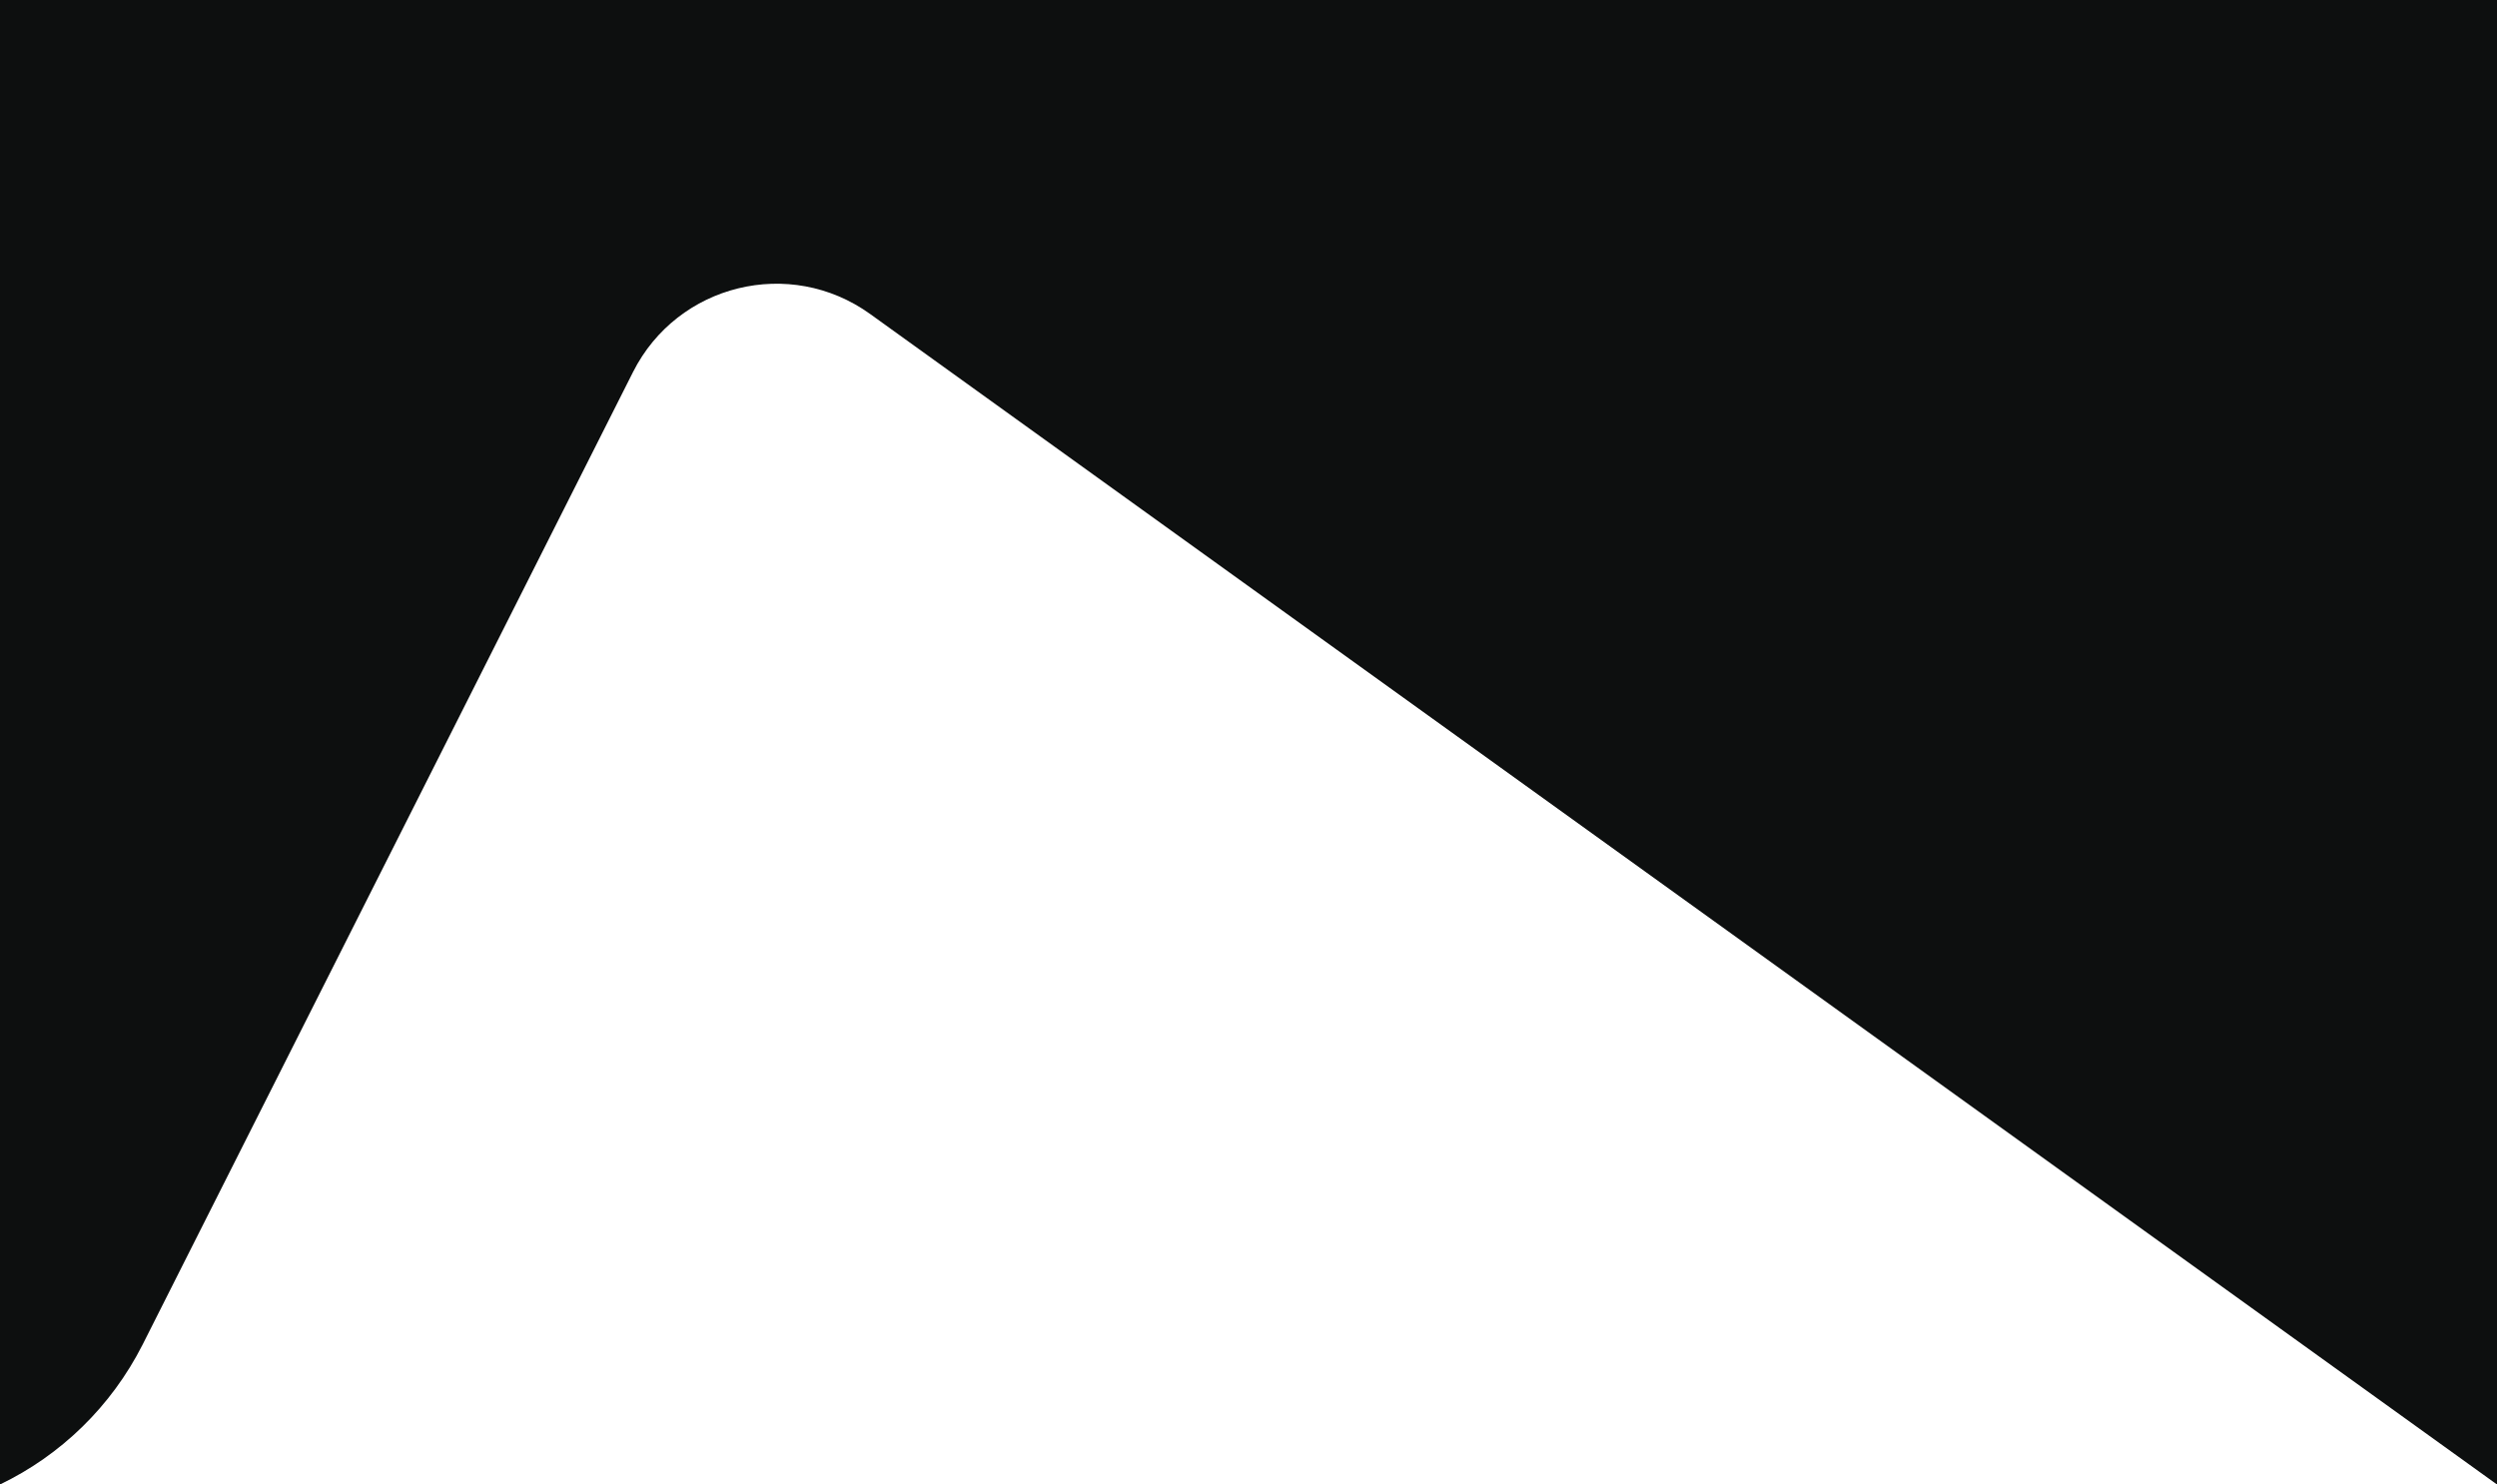 <svg version="1.1"
	 xmlns="http://www.w3.org/2000/svg" xmlns:xlink="http://www.w3.org/1999/xlink"
	 x="0px" y="0px" width="555px" height="330px" viewBox="0 0 555 330" style="overflow:scroll;enable-background:new 0 0 555 330;"
	 xml:space="preserve">
<path fill="#0d0f0f" d="M0,0v330c13.5-6.5,24.7-17.3,31.7-31.1l109-216.2c9.9-19.6,34.9-25.7,52.7-12.9L555,330V0H0z"/>
</svg>

